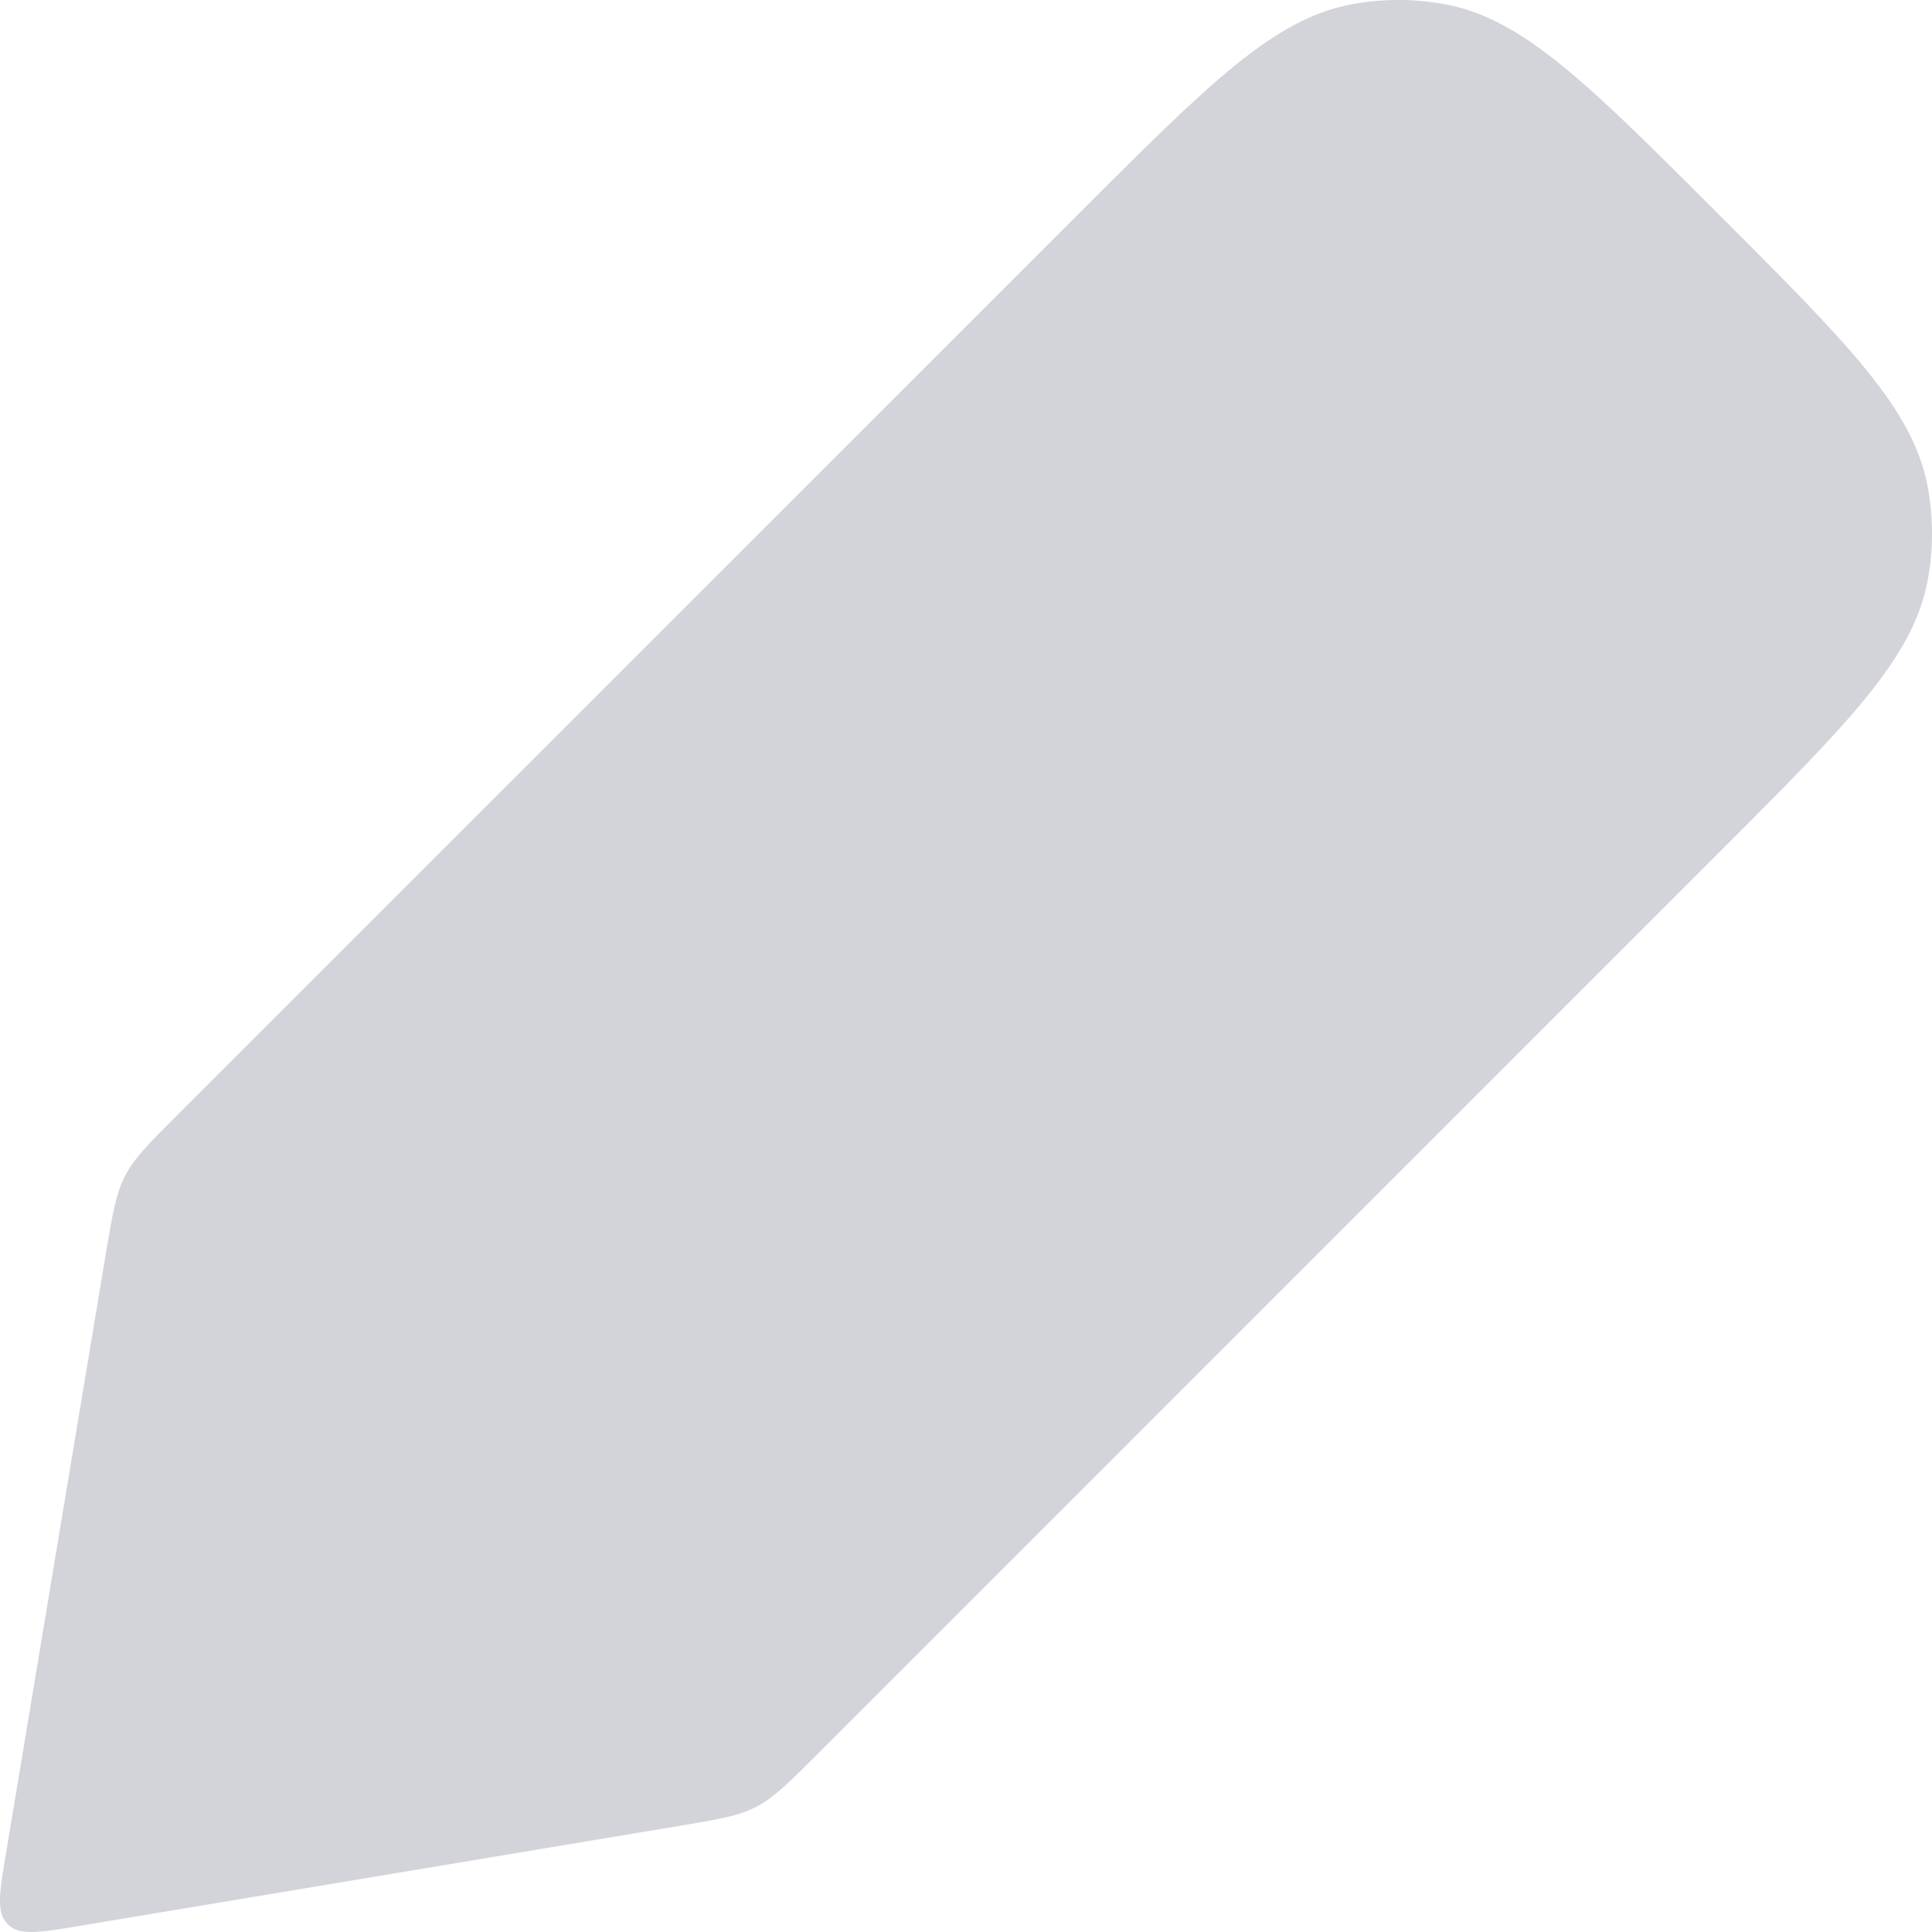 <svg width="16" height="16" viewBox="0 0 16 16" fill="none" xmlns="http://www.w3.org/2000/svg">
<path d="M8.933 1.771L1.468 9.235C1.23 9.473 1.111 9.592 1.035 9.74C0.959 9.887 0.932 10.053 0.876 10.385L0.051 15.34C-0.005 15.673 -0.033 15.84 0.064 15.936C0.16 16.033 0.327 16.005 0.66 15.949L5.615 15.123L5.615 15.123C5.947 15.068 6.113 15.04 6.26 14.965C6.407 14.889 6.526 14.77 6.765 14.532L6.765 14.532L14.229 7.067C15.307 5.99 15.845 5.451 15.965 4.803C16.012 4.549 16.012 4.289 15.965 4.034C15.845 3.387 15.307 2.848 14.229 1.771C13.152 0.693 12.613 0.154 11.965 0.035C11.711 -0.012 11.451 -0.012 11.197 0.035C10.549 0.154 10.01 0.693 8.933 1.771Z" fill="#D2D4DA"/>
</svg>
